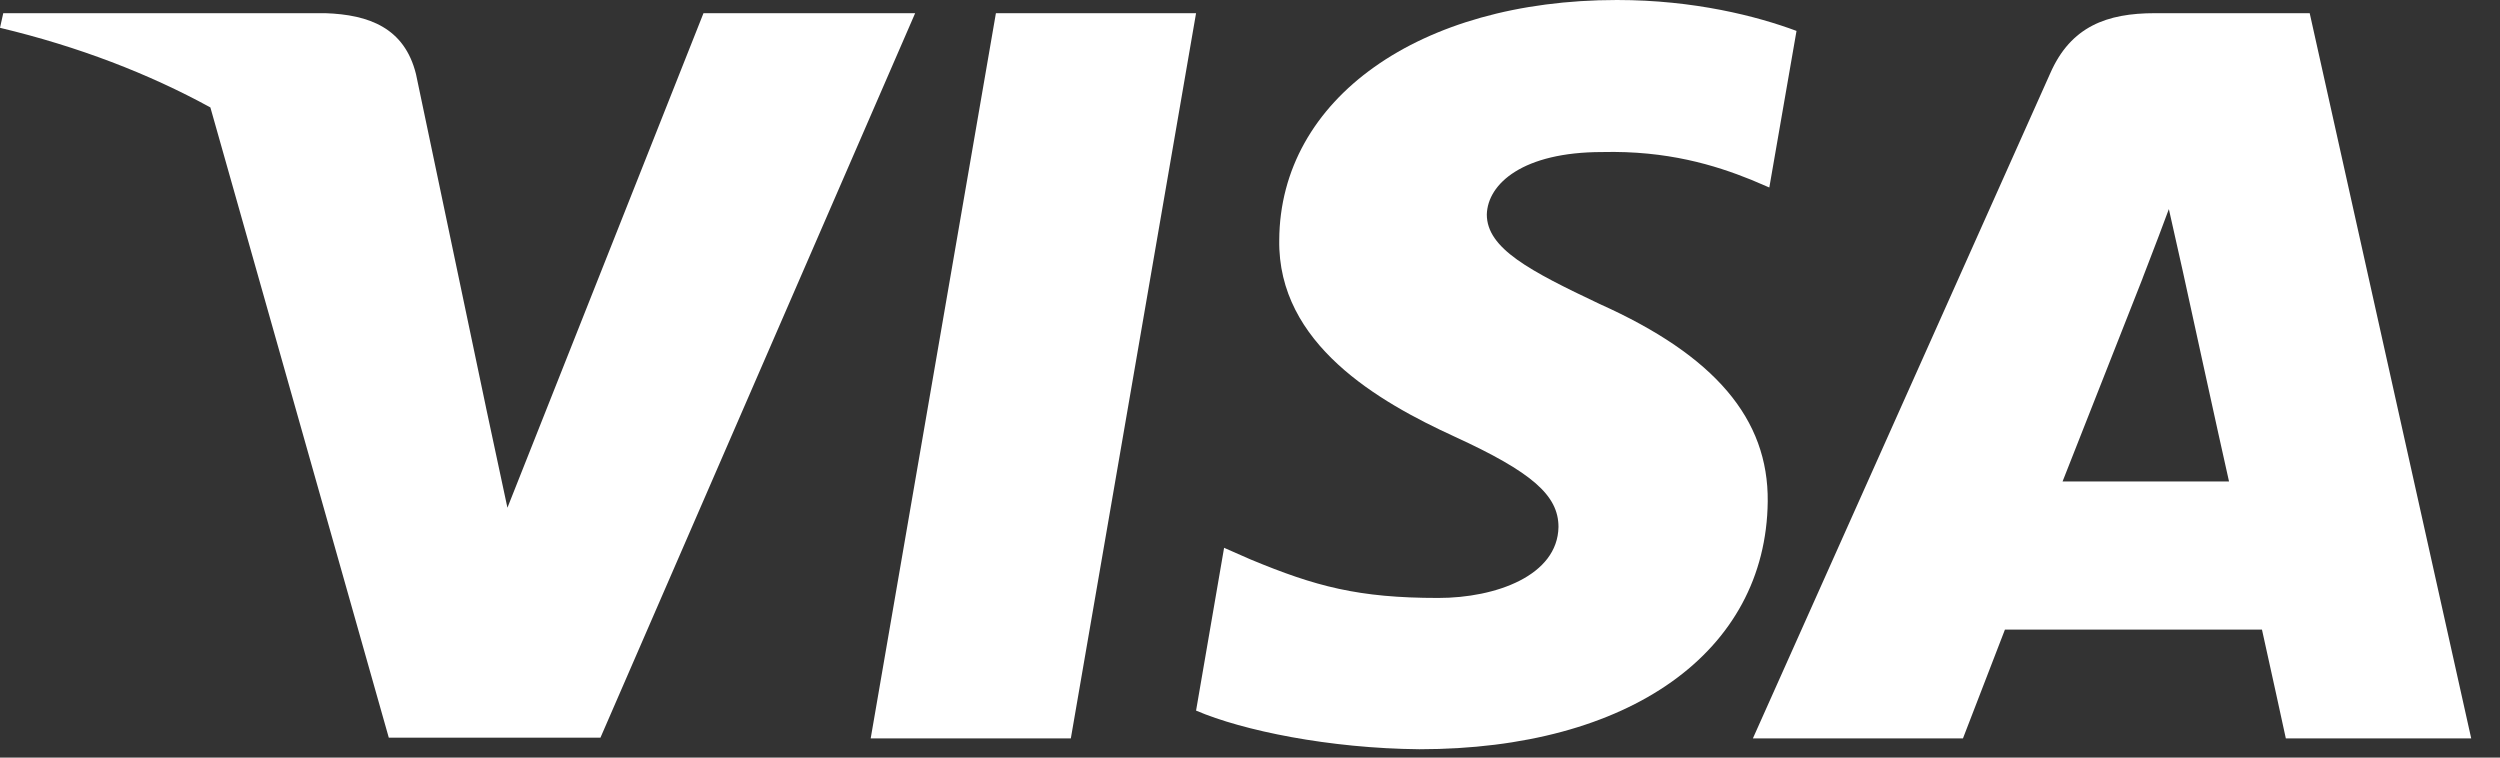 <svg width="33" height="10" viewBox="0 0 33 10" fill="none" xmlns="http://www.w3.org/2000/svg">
<rect x="0" y="0" width="33" height="10" fill="#333333" stroke="none"/>
<path d="M14.135 9.747H11.493L13.146 0.174H15.788L14.135 9.747Z" fill="white"/>
<path d="M23.714 0.408C23.193 0.214 22.366 0 21.344 0C18.735 0 16.897 1.304 16.886 3.167C16.864 4.542 18.202 5.306 19.202 5.764C20.224 6.233 20.572 6.539 20.572 6.956C20.561 7.598 19.746 7.893 18.985 7.893C17.93 7.893 17.365 7.741 16.506 7.384L16.158 7.231L15.788 9.38C16.407 9.645 17.549 9.879 18.735 9.89C21.508 9.89 23.312 8.606 23.334 6.62C23.345 5.53 22.638 4.695 21.116 4.013C20.192 3.575 19.626 3.28 19.626 2.831C19.637 2.424 20.104 2.007 21.148 2.007C22.007 1.986 22.638 2.18 23.116 2.373L23.355 2.475L23.714 0.408V0.408V0.408Z" fill="white"/>
<path fill-rule="evenodd" clip-rule="evenodd" d="M28.444 0.174H30.488L32.62 9.747H30.173C30.173 9.747 29.934 8.647 29.858 8.311H26.465C26.367 8.565 25.911 9.747 25.911 9.747H23.138L27.063 0.968C27.335 0.347 27.814 0.174 28.444 0.174ZM28.281 3.677C28.281 3.677 27.444 5.805 27.226 6.355H29.423C29.314 5.877 28.814 3.585 28.814 3.585L28.629 2.76C28.551 2.973 28.439 3.265 28.363 3.462C28.312 3.595 28.277 3.685 28.281 3.677Z" fill="white"/>
<path fill-rule="evenodd" clip-rule="evenodd" d="M0.043 0.174H4.295C4.871 0.194 5.339 0.367 5.491 0.978L6.415 5.377C6.415 5.377 6.415 5.377 6.415 5.378L6.698 6.702L9.286 0.174H12.08L7.926 9.737H5.132L2.777 1.418C1.964 0.973 1.037 0.615 0 0.367L0.043 0.174Z" fill="white"/>
</svg>

